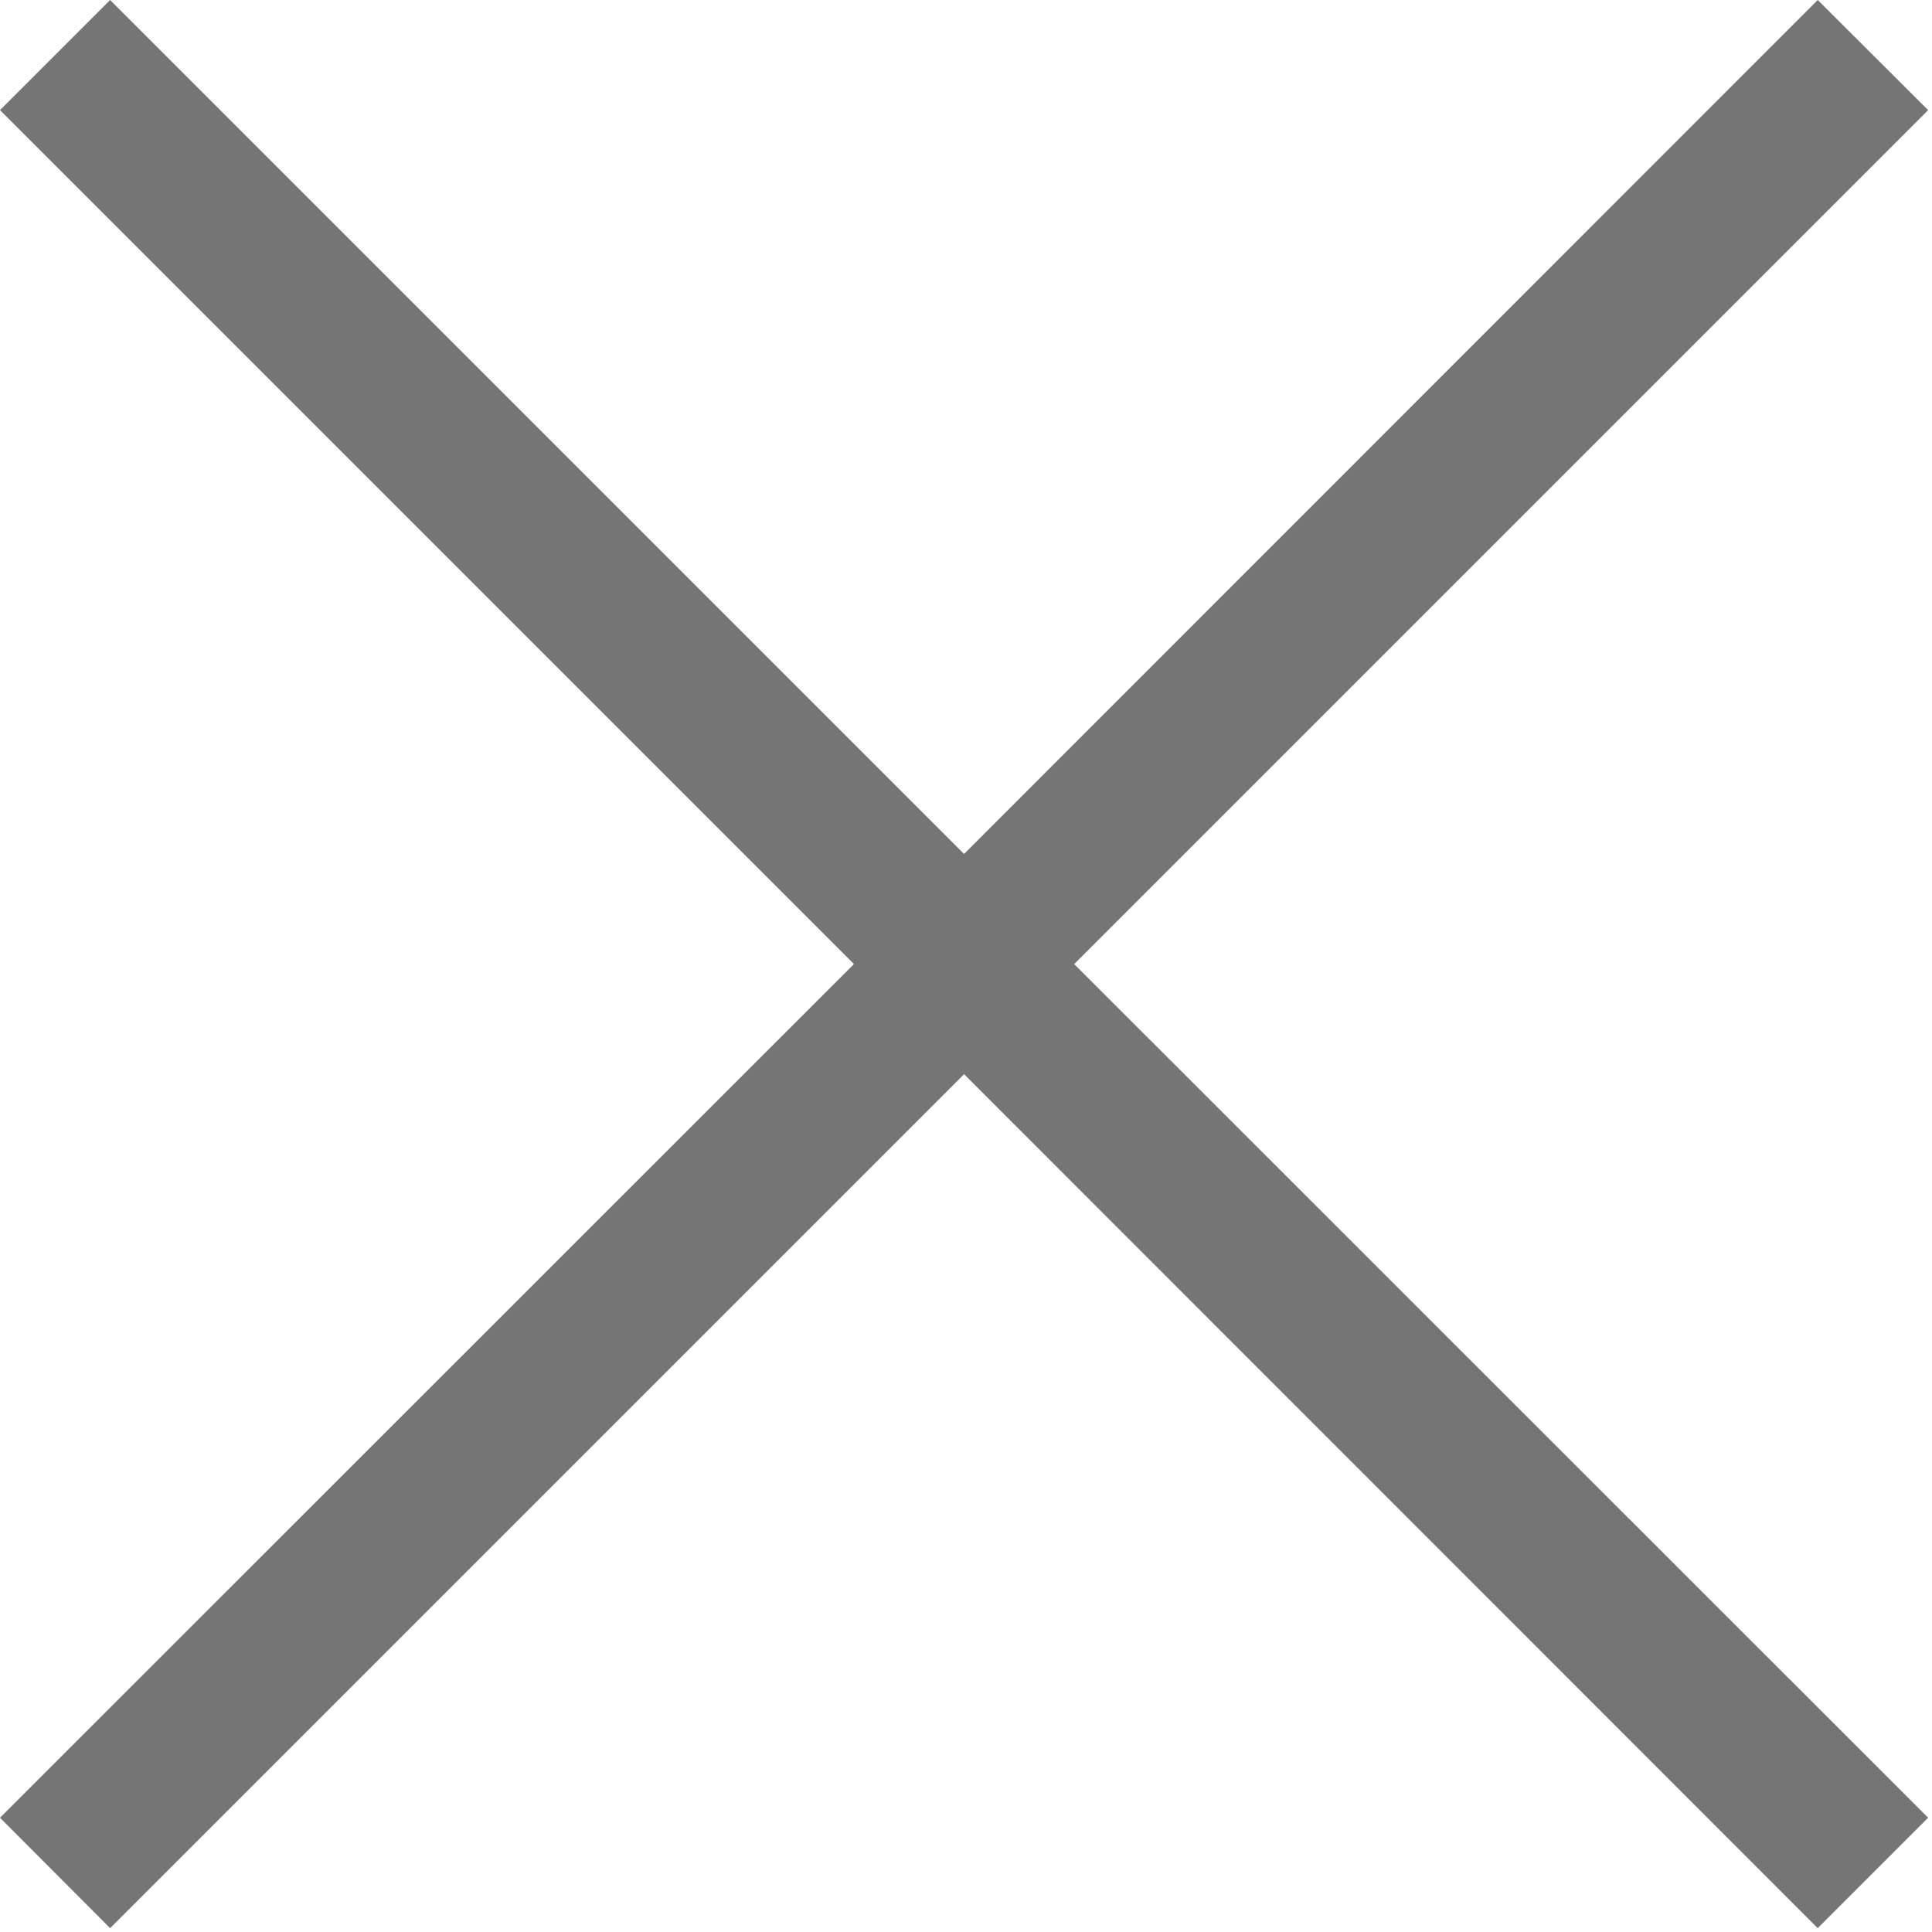 <svg xmlns="http://www.w3.org/2000/svg" width="7" height="7" viewBox="0 0 7 7">
    <path fill="#757575" d="M6.986 0.399L6.586 0 3.493 3.094 0.399 0 0 0.399 3.094 3.493 0 6.586 0.399 6.986 3.493 3.892 6.586 6.986 6.986 6.586 3.892 3.493z"/>
</svg>
